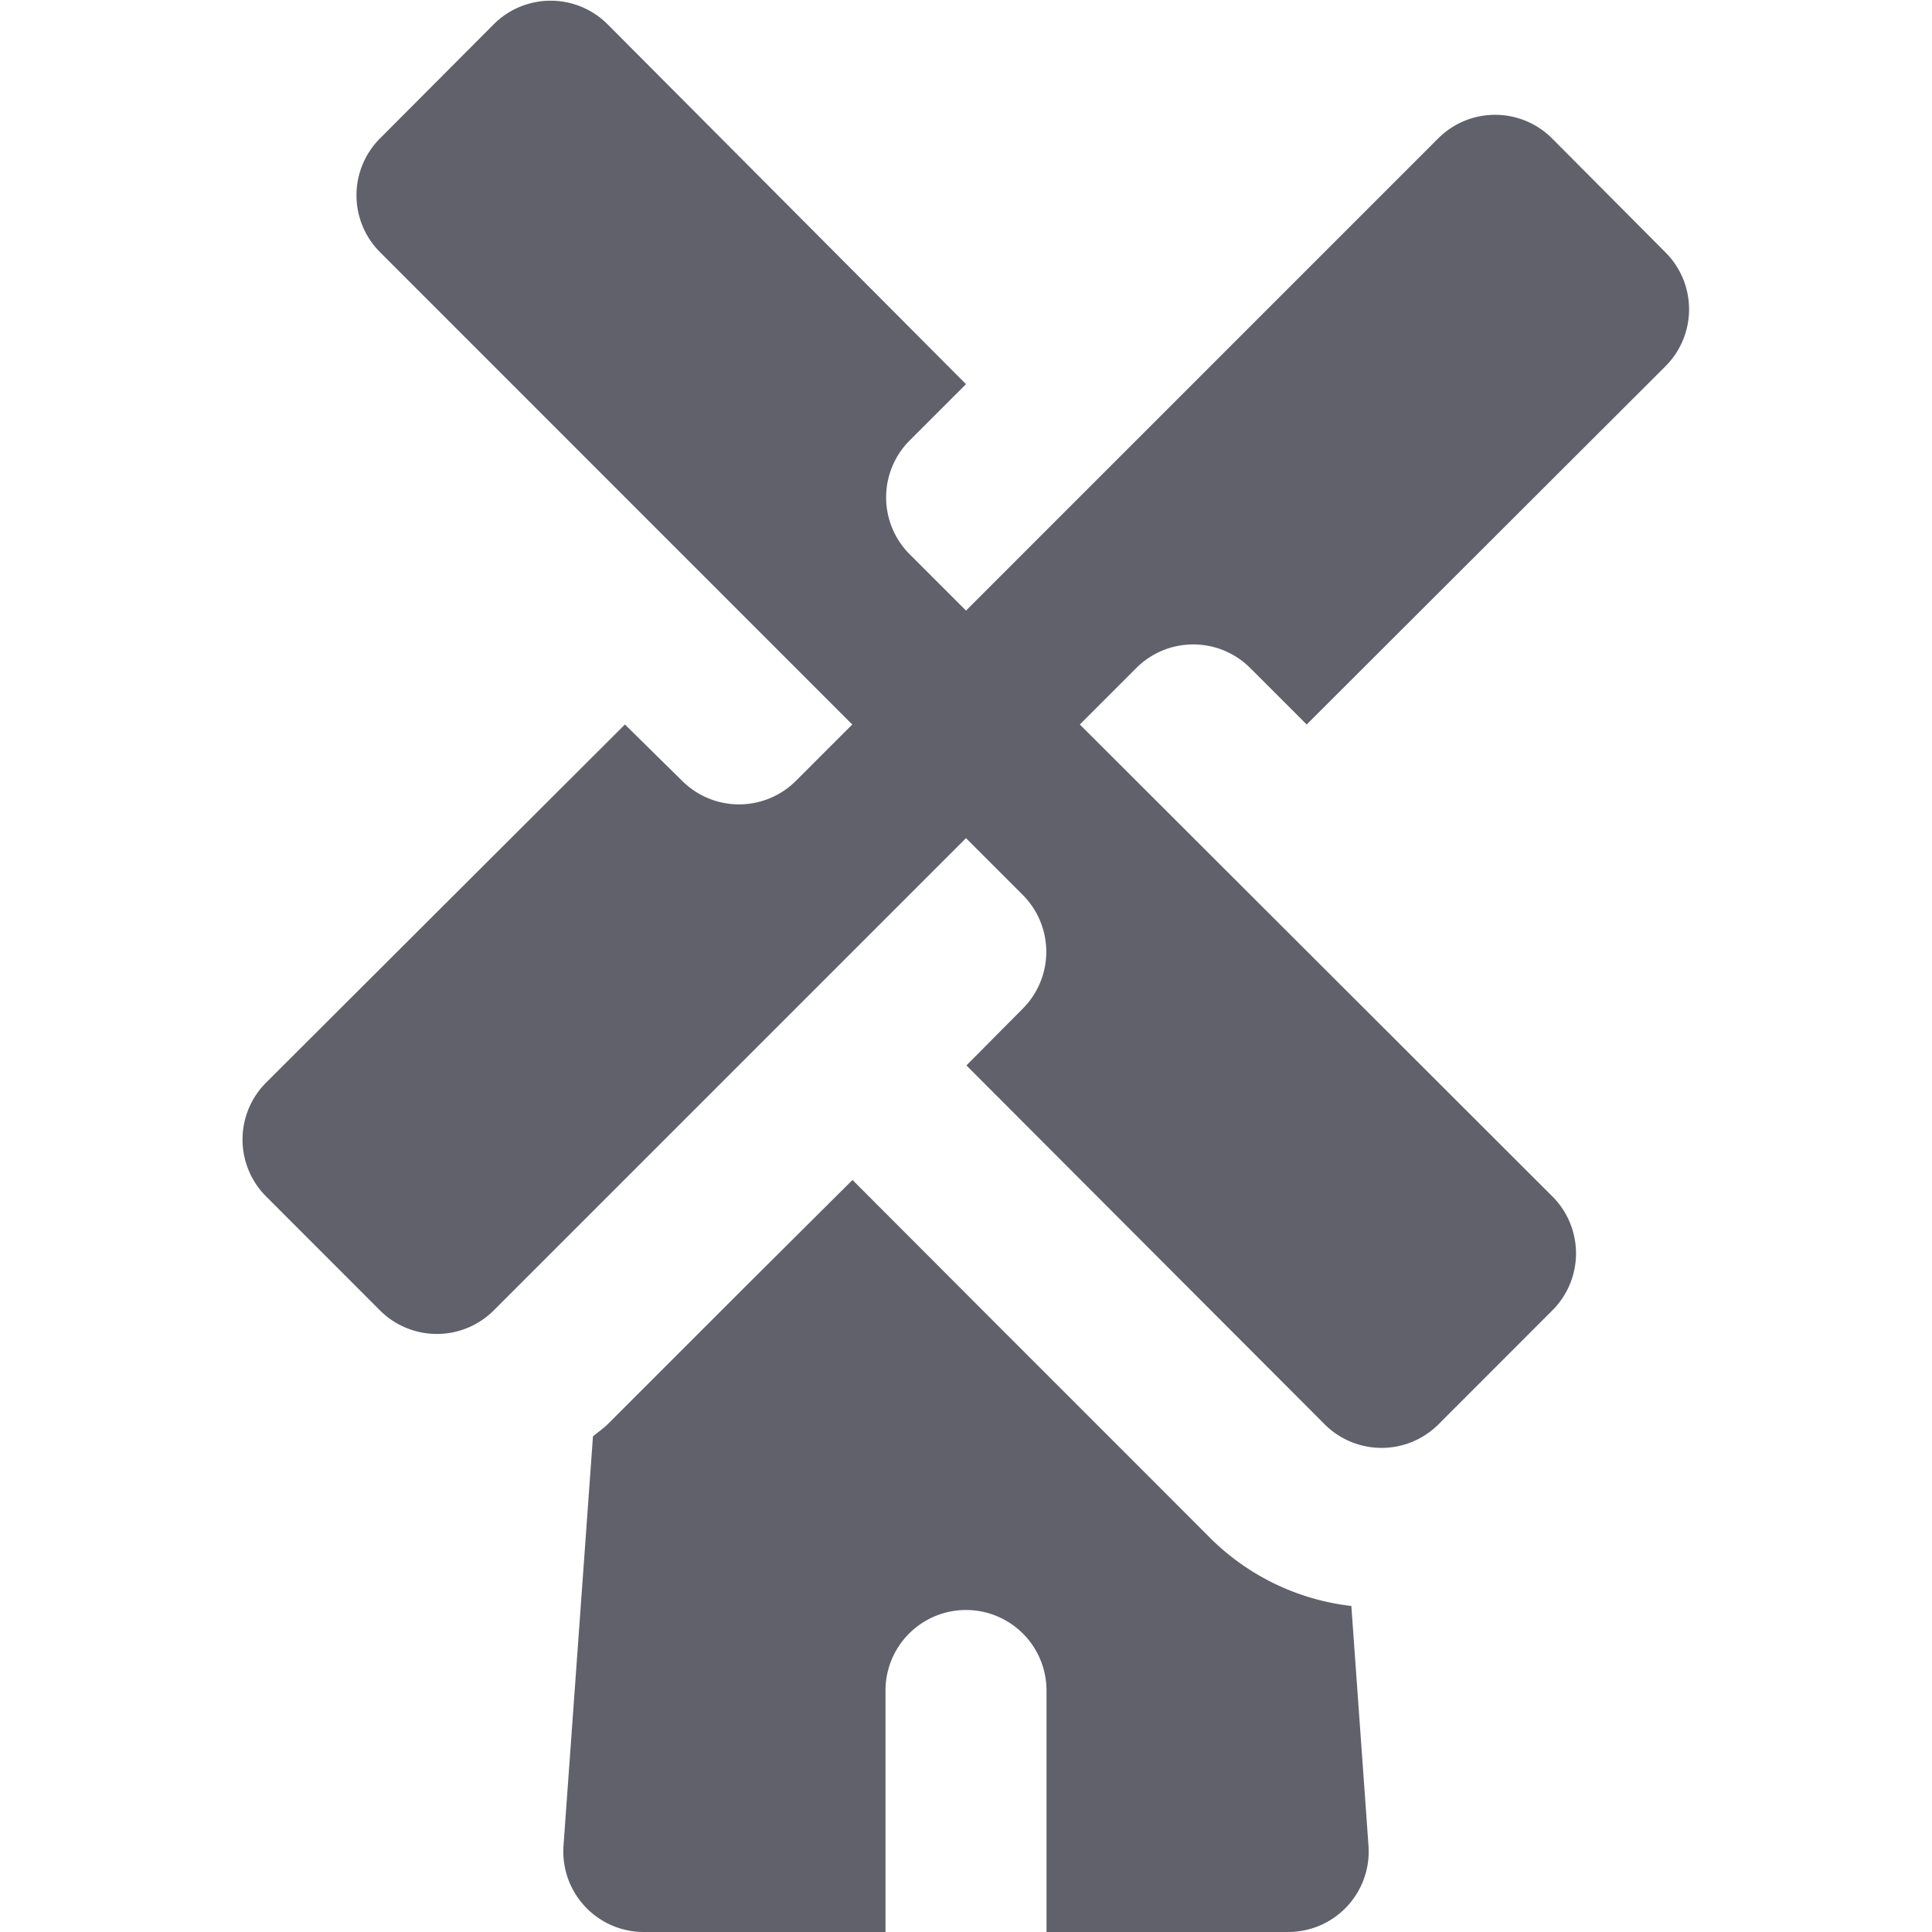 <svg xmlns="http://www.w3.org/2000/svg" height="24" width="24" viewBox="0 0 24 24">
    <path d="M15.532,8.3l.7.7,4.457-4.45a1,1,0,0,0,0-1.415L19.28,1.719a1,1,0,0,0-1.414,0L12,7.585l-.7-.7a1,1,0,0,1,0-1.413l.7-.7L7.551.305A1,1,0,0,0,6.135.3L4.721,1.719a1,1,0,0,0,0,1.414L10.587,9l-.7.7a1,1,0,0,1-1.413,0L7.763,9,3.306,13.448a1,1,0,0,0,0,1.415L4.72,16.278a1,1,0,0,0,1.414,0L12,10.412l.705.705a1,1,0,0,1,0,1.413l-.7.705,4.45,4.458a1,1,0,0,0,1.415,0l1.415-1.416a1,1,0,0,0,0-1.414L13.414,9h0l.7-.7A1,1,0,0,1,15.532,8.3Z" fill="#61616b" data-color="color-2"></path>
    <path d="M15.035,19.107l-.567-.568,0,0-2.1-2.1-1.778-1.781L9.225,16.016,7.549,17.692c-.057.057-.123.1-.183.151L7,22.929A1,1,0,0,0,8,24h3V21a1,1,0,0,1,2,0v3h3a1,1,0,0,0,1-1.071l-.213-2.979A2.965,2.965,0,0,1,15.035,19.107Z" fill="#61616b"></path>
</svg>